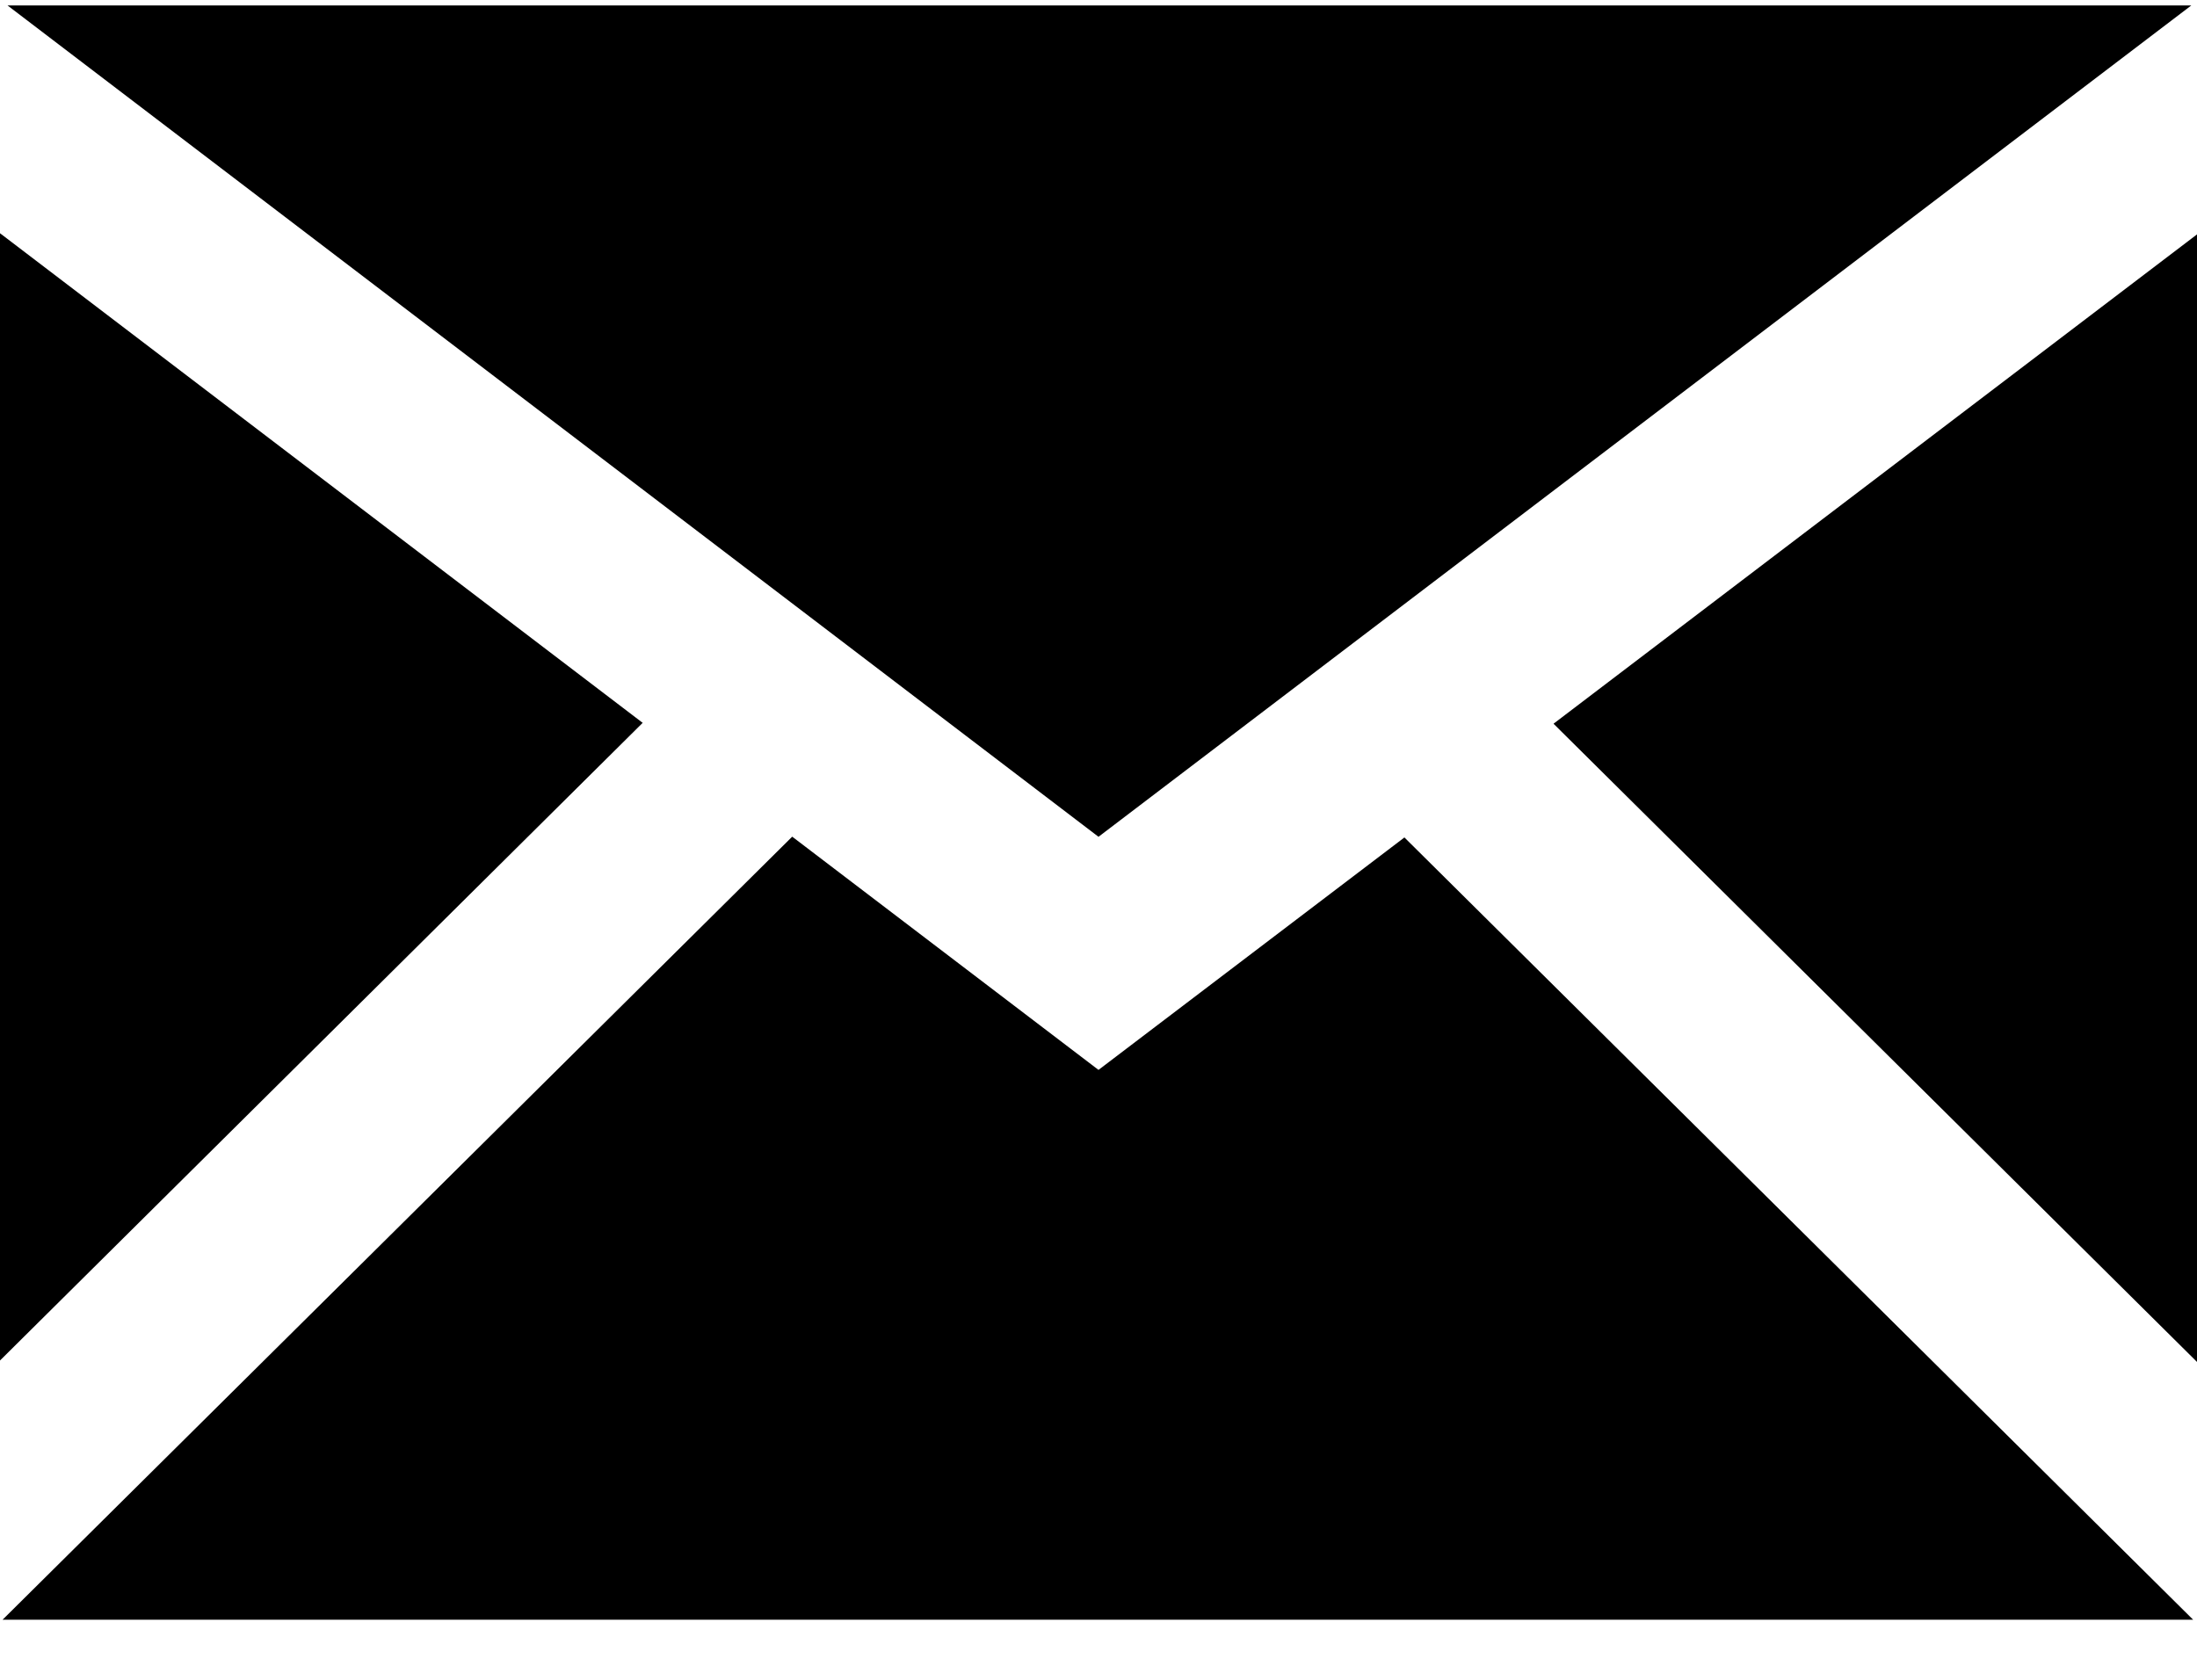 <svg viewBox="0 0 17 13" xmlns="http://www.w3.org/2000/svg"><title>icon-envelope</title><path d="M4.974 5.595L0 1.805v8.724l4.974-4.936zM16.956.042H.058L8.5 6.476 16.956.042zm-6.09 6.44L8.5 8.28 6.13 6.475l-6.11 6.06h16.95L10.866 6.48zm1.156-.88L17 10.54V1.814L12.022 5.6z" fill-rule="evenodd"/></svg>